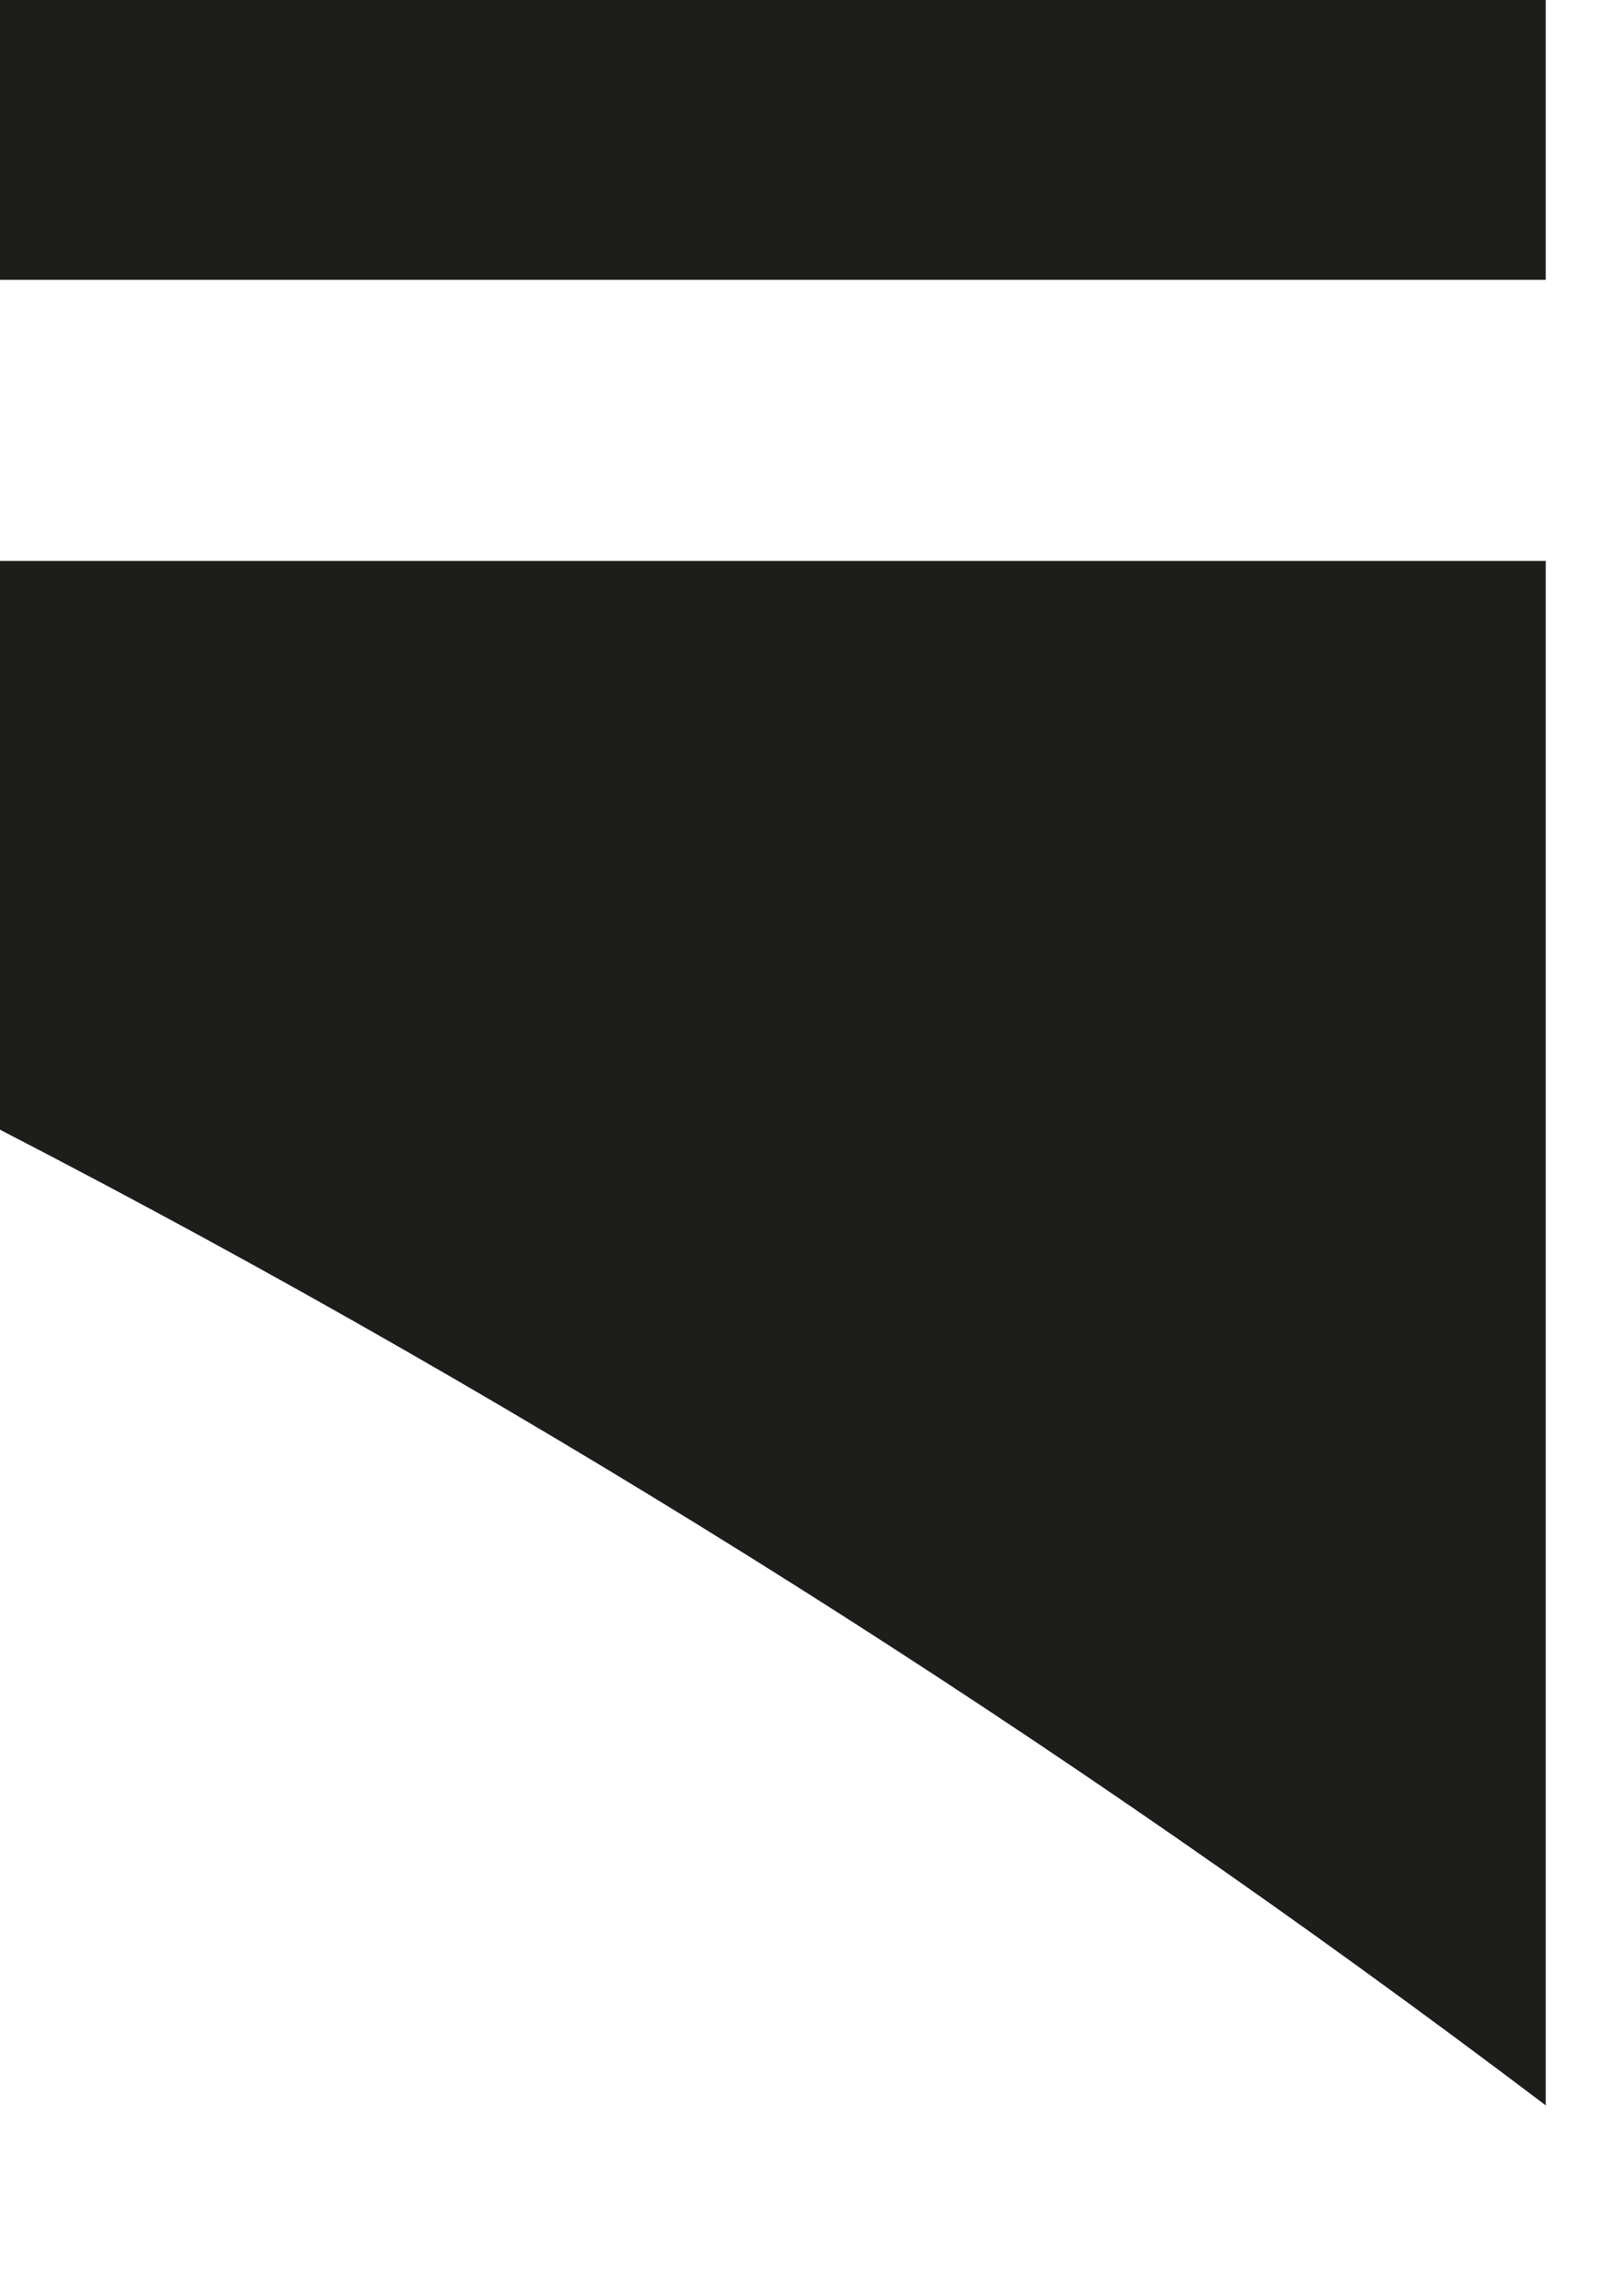 <svg width="5" height="7" viewBox="0 0 5 7" fill="none" xmlns="http://www.w3.org/2000/svg">
<path d="M4.759 6.478C3.266 5.349 1.675 4.341 0 3.476V1.726H4.759V6.478Z" fill="#1D1D1B"/>
<path d="M4.759 0H0V0.861H4.759V0Z" fill="#1D1D1B"/>
</svg>
